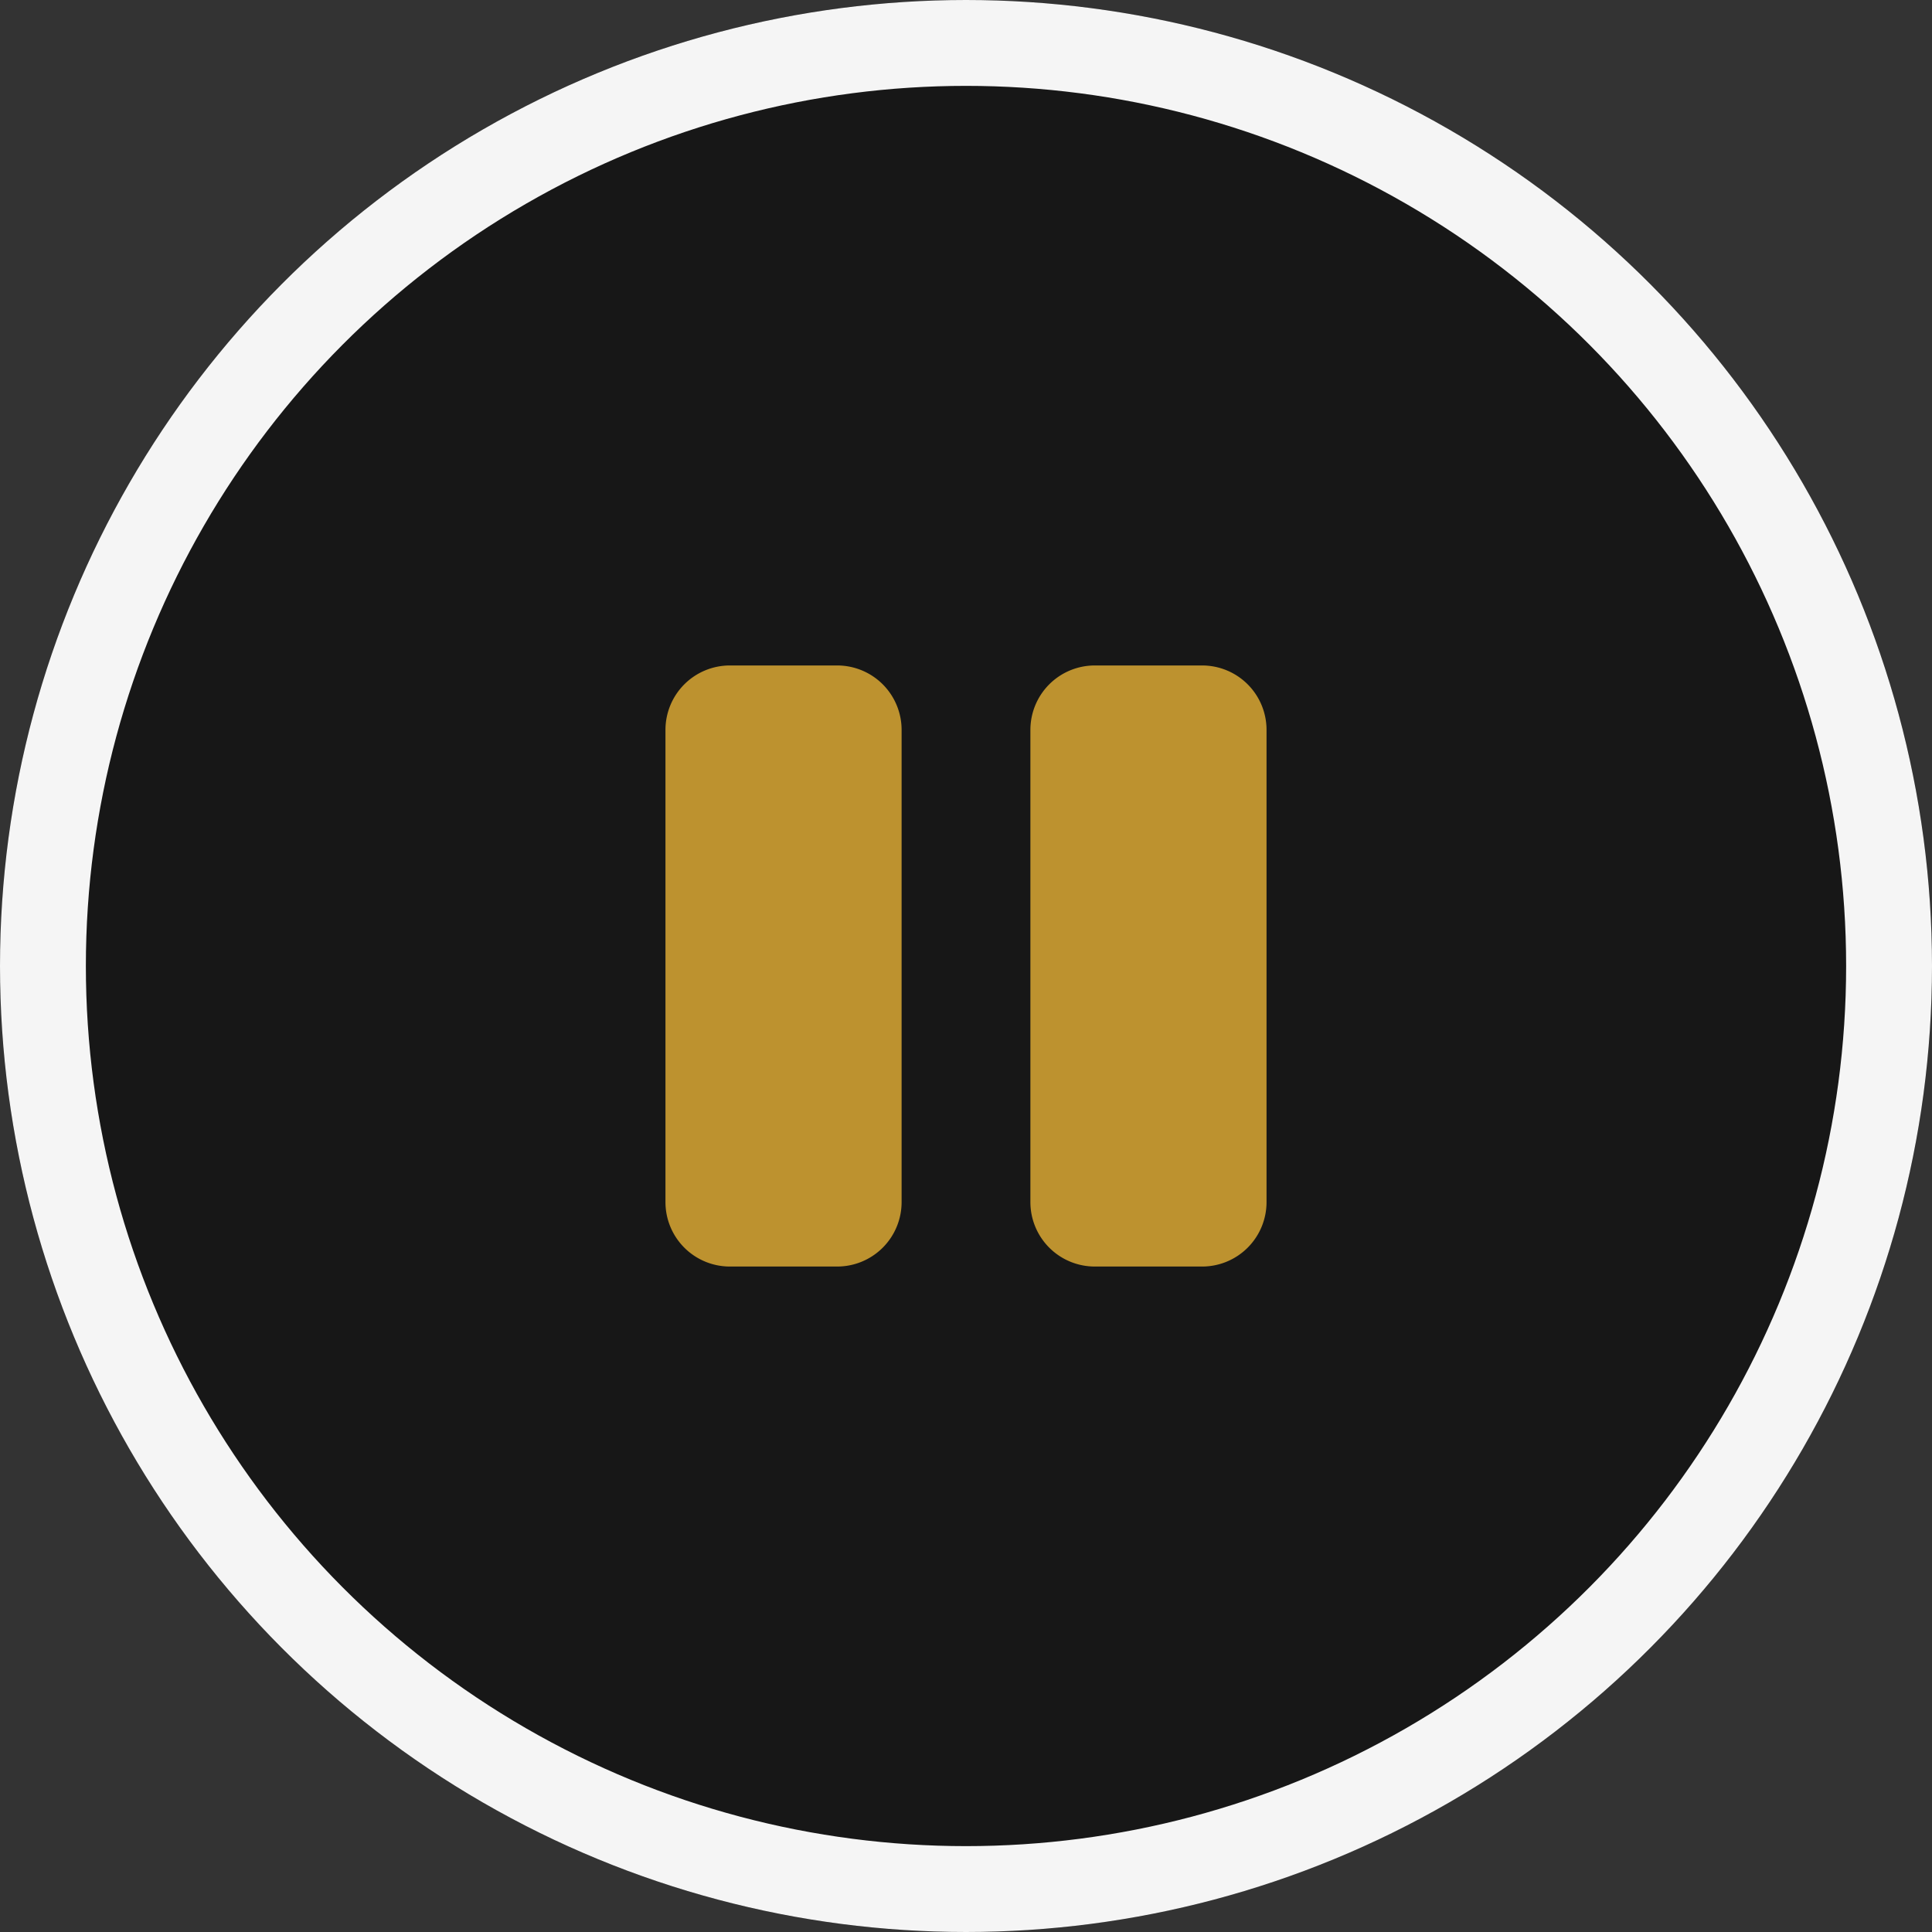 <svg xmlns="http://www.w3.org/2000/svg" width="90" height="90" viewBox="0 0 90 90">
  <rect x="0" y="0" width="90" height="90" fill="#333333" stroke="none"/>
  <g id="ic_pause" transform="translate(-1203 -2881)">
    <g id="Ellipse_2" data-name="Ellipse 2" transform="translate(1203 2881)" fill="rgba(17,17,17,0.8)" stroke="#f5f5f5" stroke-width="4">
      <circle cx="45" cy="45" r="45" stroke="none"/>
      <circle cx="45" cy="45" r="43" fill="none"/>
    </g>
    <path id="Icon_awesome-pause" data-name="Icon awesome-pause" d="M8,30.18H3a3,3,0,0,1-3-3v-22a3,3,0,0,1,3-3H8a3,3,0,0,1,3,3v22A3,3,0,0,1,8,30.18Zm20-3v-22a3,3,0,0,0-3-3H20a3,3,0,0,0-3,3v22a3,3,0,0,0,3,3h5A3,3,0,0,0,28,27.18Z" transform="translate(1234 2909.82)" fill="#bd922f"/>
  </g>
</svg>
